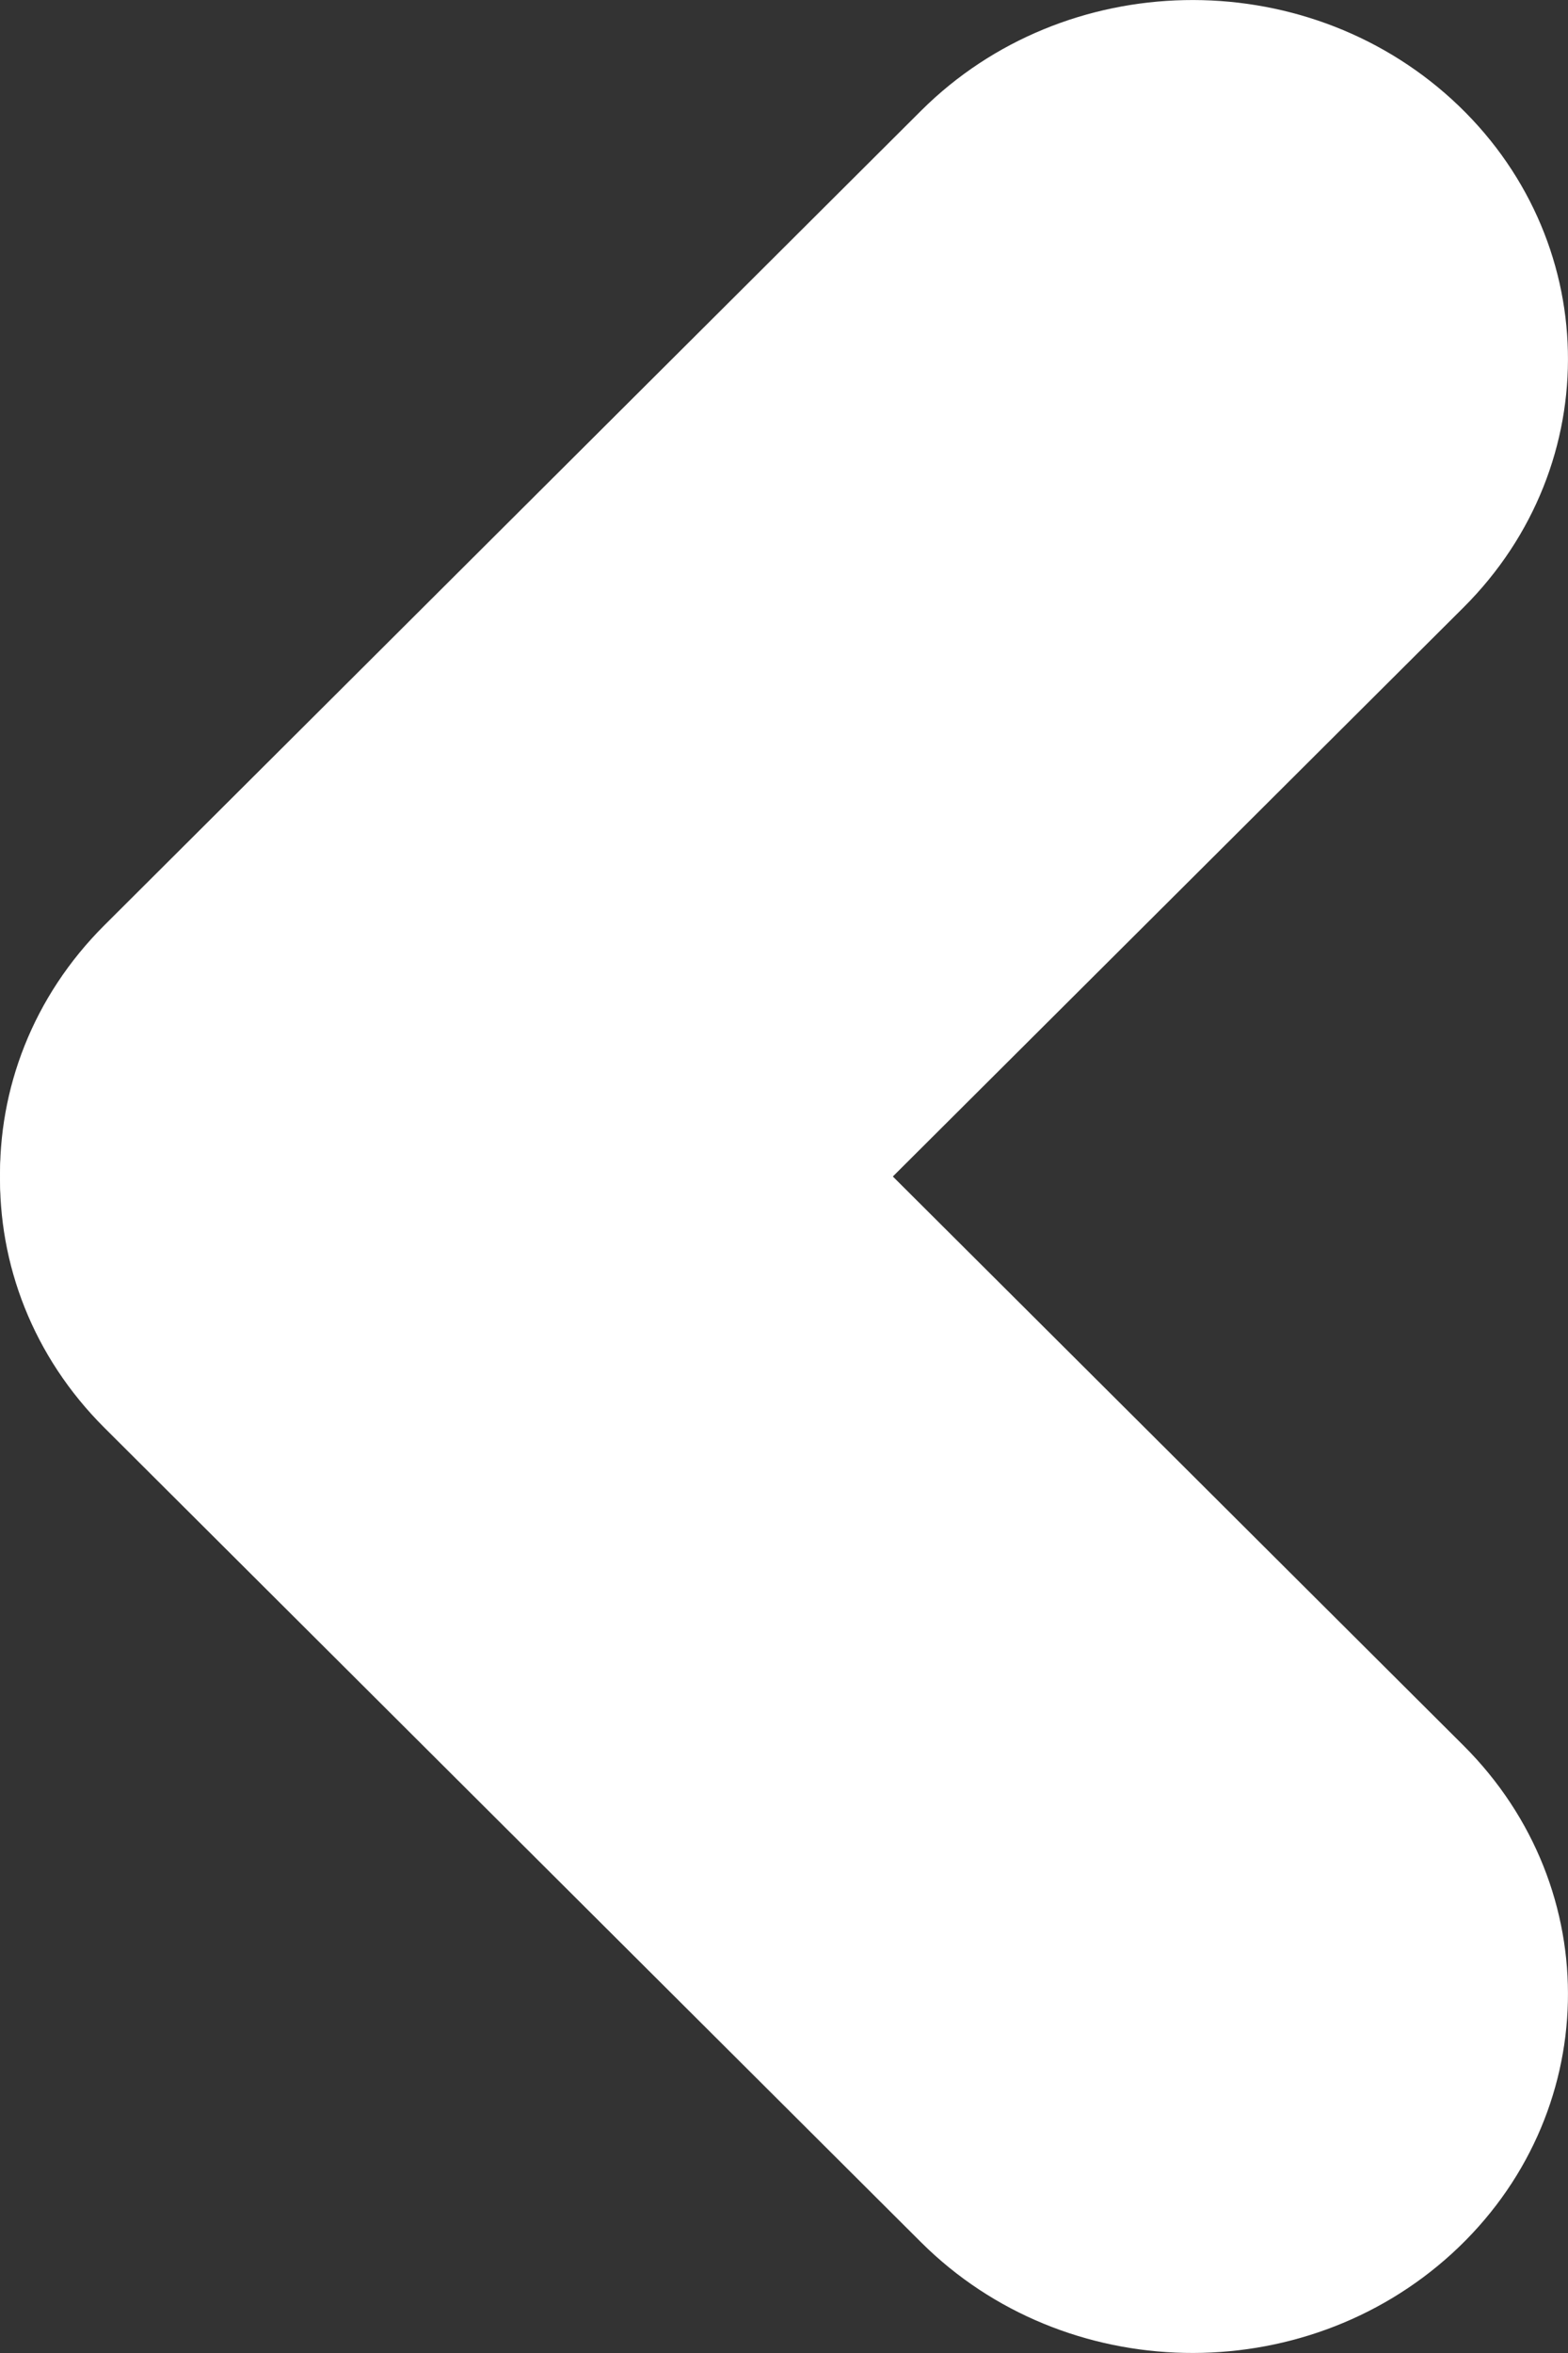 <svg width="10" height="15" viewBox="0 0 10 15" fill="none" xmlns="http://www.w3.org/2000/svg">
<rect x="0" y="0" width="10" height="15" fill="#333333" stroke="none"/>
<path d="M9.262 0.636C8.307 -0.238 6.791 -0.207 5.875 0.705L0.666 5.898C-0.249 6.81 -0.217 8.259 0.738 9.133C1.693 10.008 3.209 9.977 4.125 9.064L9.334 3.872C10.249 2.959 10.217 1.511 9.262 0.636Z" fill="white"/>
<path d="M9.262 14.364C8.307 15.238 6.791 15.207 5.875 14.295L0.666 9.102C-0.249 8.19 -0.217 6.741 0.738 5.867C1.693 4.992 3.209 5.023 4.125 5.936L9.334 11.128C10.249 12.041 10.217 13.489 9.262 14.364Z" fill="white"/>
</svg>
